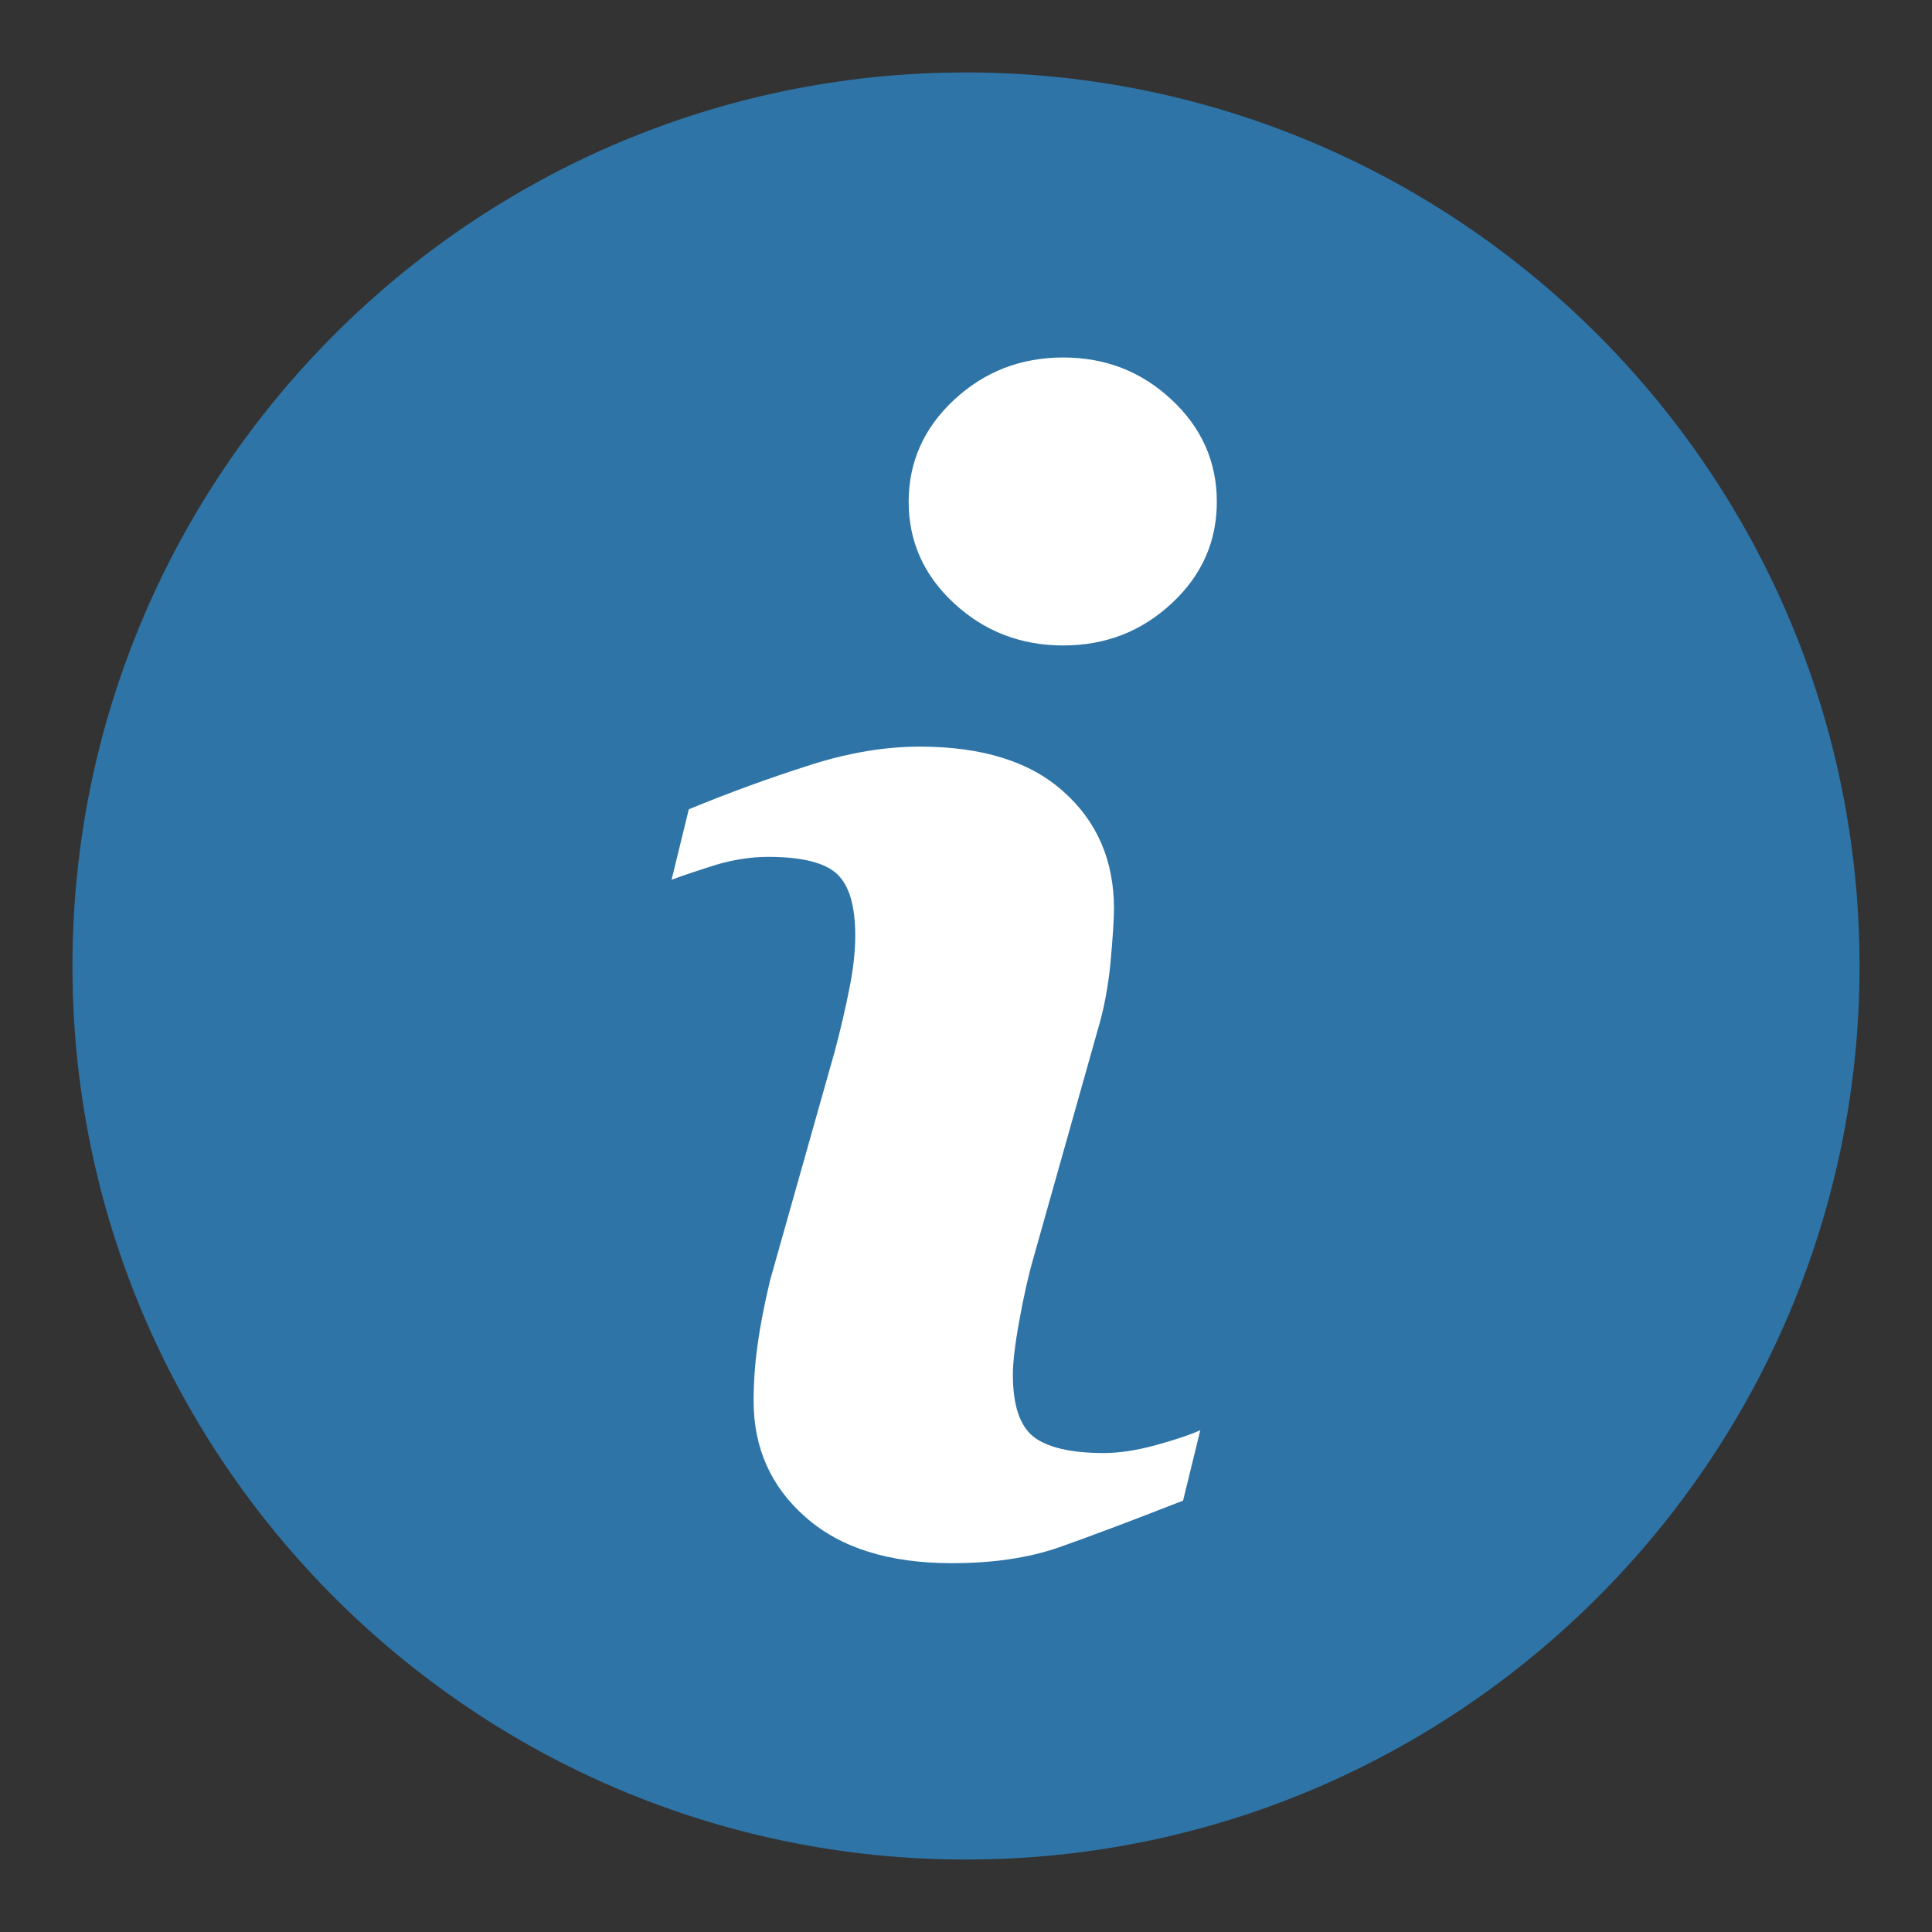 <?xml version="1.0" encoding="utf-8"?>
<!-- Generator: Adobe Illustrator 15.0.2, SVG Export Plug-In . SVG Version: 6.00 Build 0)  -->
<!DOCTYPE svg PUBLIC "-//W3C//DTD SVG 1.1//EN" "http://www.w3.org/Graphics/SVG/1.1/DTD/svg11.dtd">
<svg version="1.1" id="Layer_1" xmlns="http://www.w3.org/2000/svg" xmlns:xlink="http://www.w3.org/1999/xlink" x="0px" y="0px"
	 width="80px" height="80px" viewBox="0 0 80 80" enable-background="new 0 0 80 80" xml:space="preserve">
<rect x="0" y="0" width="80" height="80" fill="#333333" stroke="none"/>
<g>
	<rect x="25.275" y="12.314" fill="#FFFFFF" width="28.123" height="55.708"/>
	<path fill="#2E74A7" d="M39.996,3C19.596,3,3,19.597,3,40.004C3,60.399,19.596,77,39.996,77C60.396,77,77,60.399,77,40.004
		C77,19.597,60.396,3,39.996,3z M48.988,62.138c-2.144,0.838-3.854,1.482-5.125,1.93c-1.276,0.445-2.757,0.66-4.45,0.66
		c-2.592,0-4.609-0.629-6.05-1.9c-1.437-1.256-2.157-2.867-2.157-4.806c0-0.768,0.052-1.543,0.164-2.324
		c0.105-0.793,0.279-1.682,0.517-2.684l2.678-9.481c0.241-0.91,0.441-1.761,0.601-2.575c0.166-0.812,0.248-1.553,0.248-2.223
		c0-1.217-0.248-2.064-0.744-2.535c-0.501-0.476-1.455-0.719-2.864-0.719c-0.693,0-1.408,0.11-2.131,0.321
		c-0.724,0.228-1.347,0.431-1.867,0.628l0.714-2.919c1.752-0.724,3.425-1.324,5.03-1.835c1.597-0.511,3.109-0.76,4.533-0.76
		c2.577,0,4.57,0.615,5.953,1.865c1.401,1.245,2.09,2.87,2.09,4.849c0,0.414-0.048,1.147-0.14,2.182
		c-0.096,1.044-0.279,1.991-0.539,2.854l-2.664,9.45c-0.217,0.756-0.408,1.625-0.582,2.594c-0.178,0.973-0.262,1.711-0.262,2.211
		c0,1.252,0.279,2.105,0.844,2.563c0.559,0.444,1.537,0.683,2.924,0.683c0.65,0,1.388-0.113,2.206-0.342
		c0.824-0.229,1.427-0.438,1.787-0.603L48.988,62.138z M48.517,24.984c-1.248,1.161-2.736,1.743-4.494,1.743
		c-1.753,0-3.258-0.582-4.515-1.743c-1.253-1.159-1.882-2.558-1.882-4.208c0-1.641,0.629-3.057,1.882-4.221
		c1.257-1.168,2.762-1.752,4.515-1.752c1.758,0,3.246,0.584,4.494,1.752c1.248,1.164,1.869,2.58,1.869,4.221
		C50.386,22.427,49.765,23.825,48.517,24.984z"/>
</g>
</svg>
